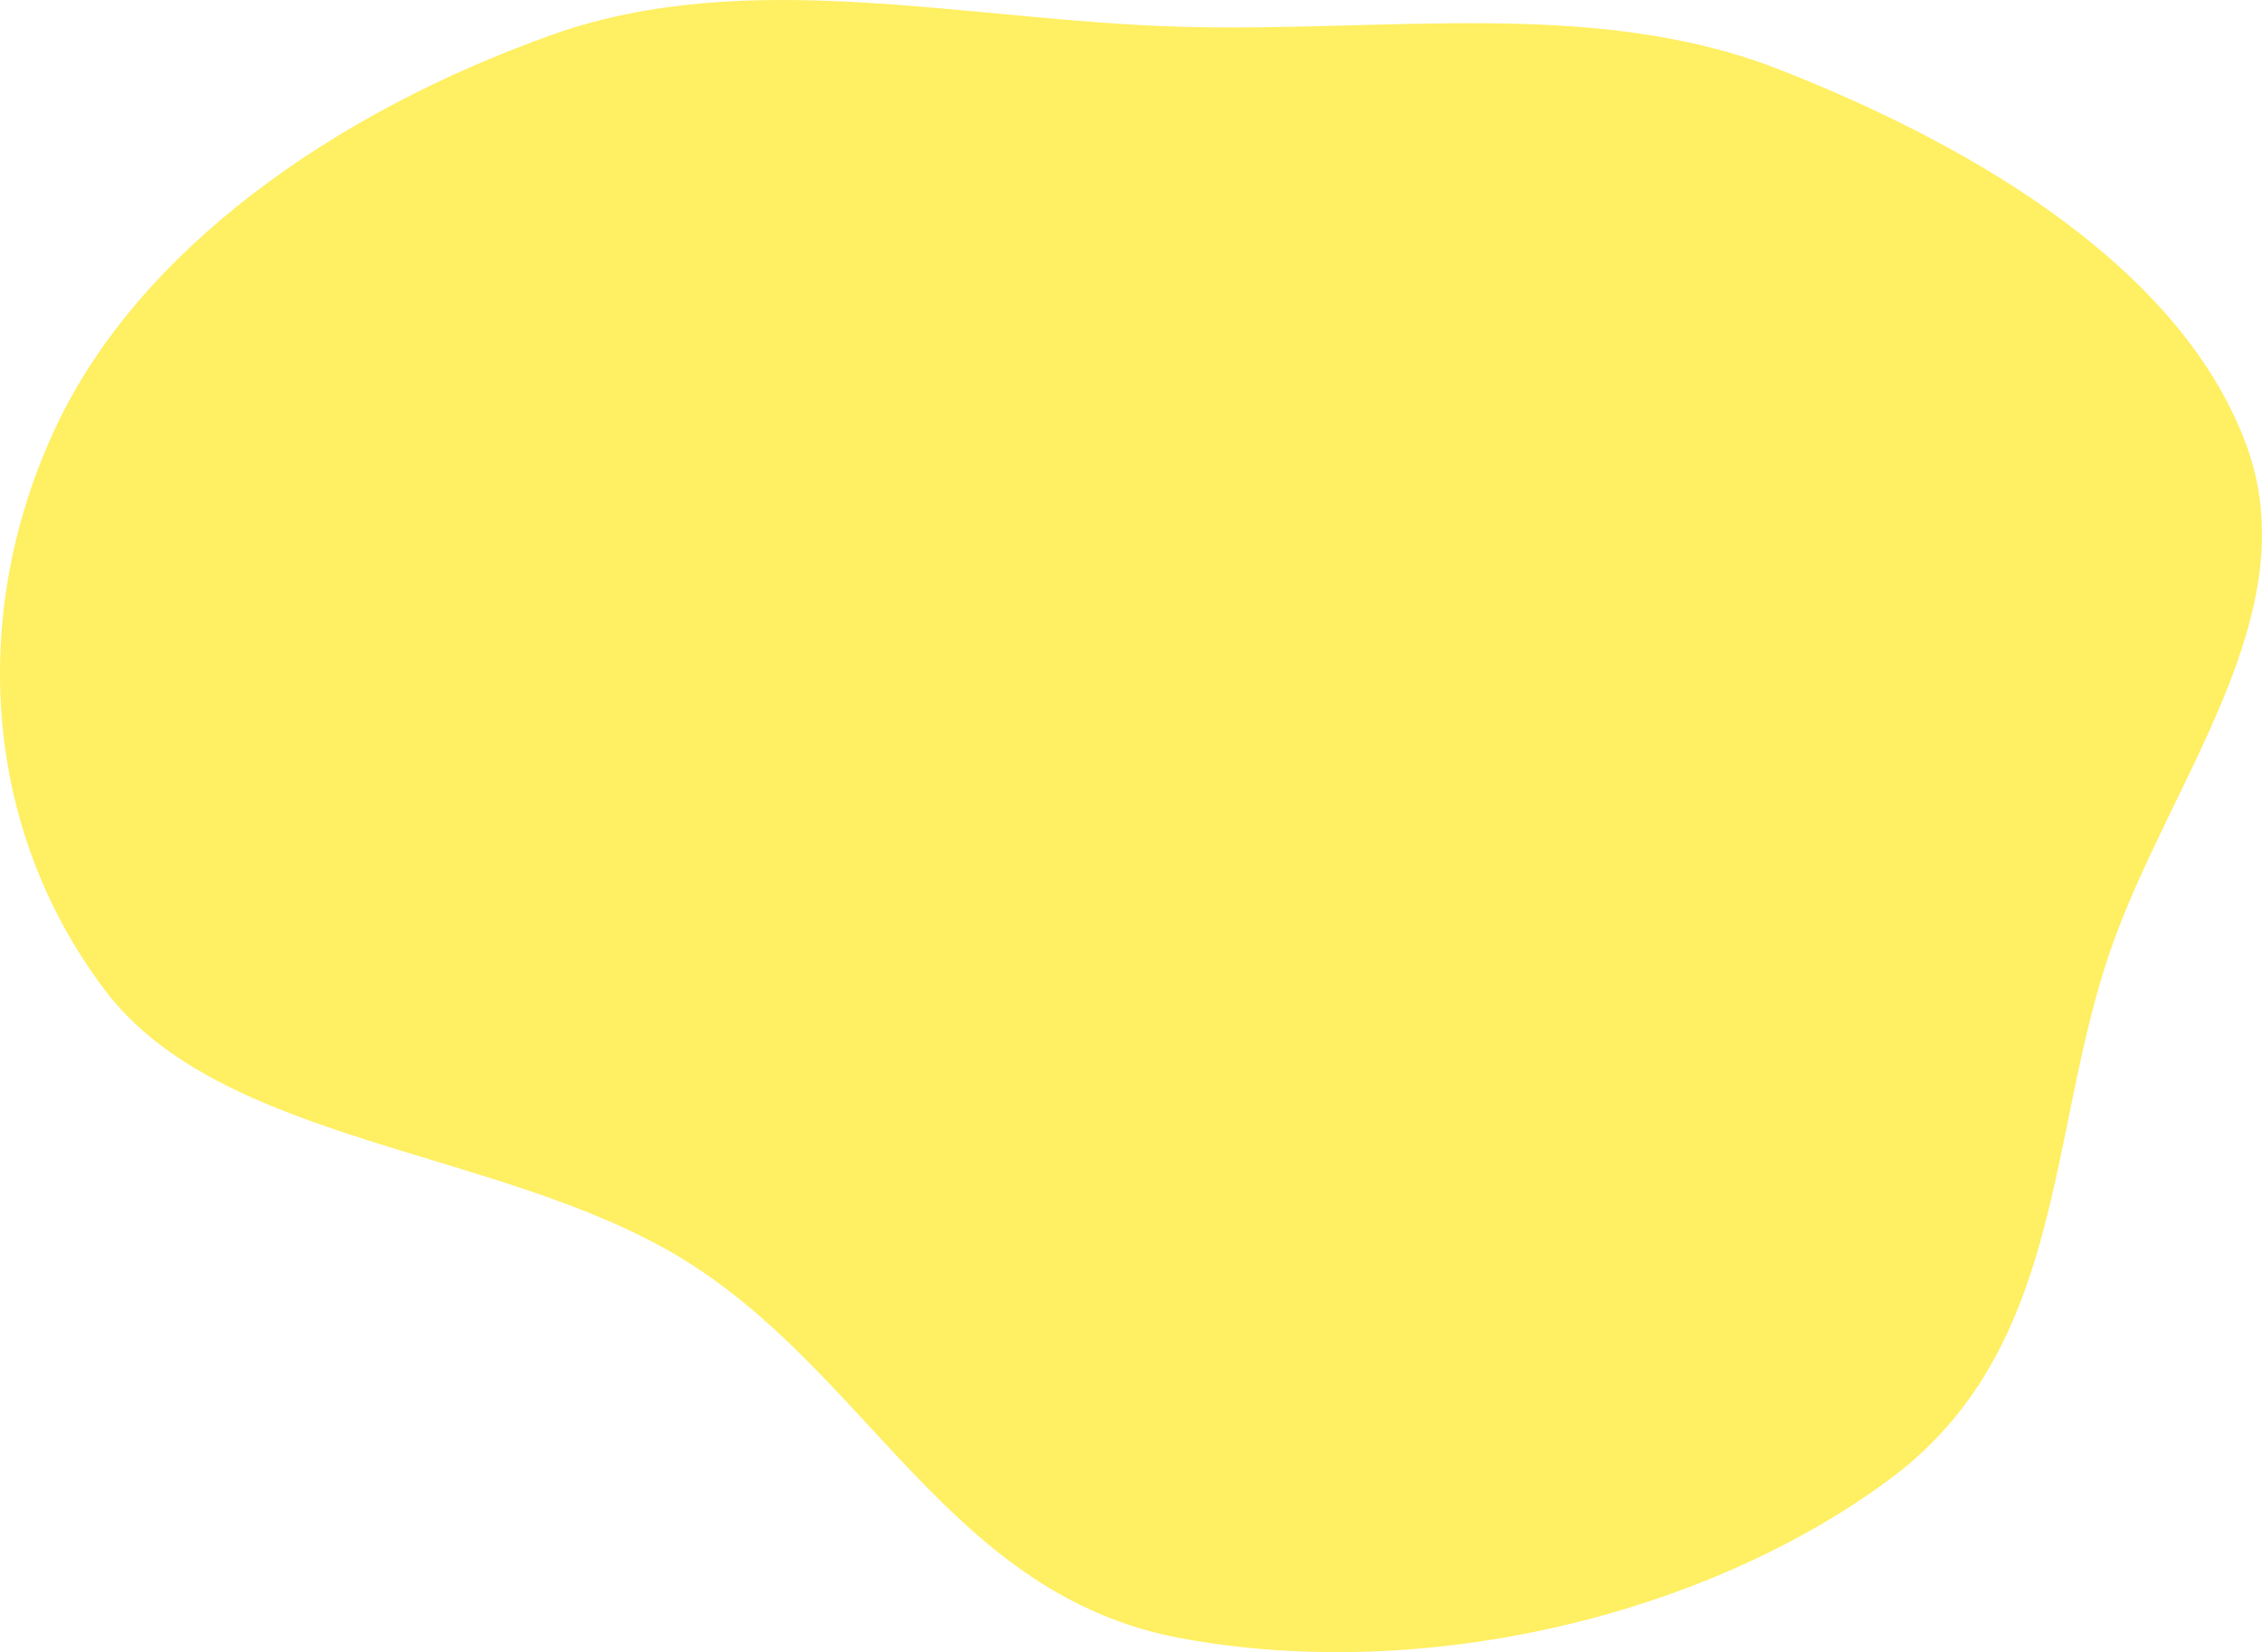 <svg width="1113" height="813" viewBox="0 0 1113 813" fill="none" xmlns="http://www.w3.org/2000/svg">
<path fill-rule="evenodd" clip-rule="evenodd" d="M581.284 13.174C682.04 16.009 784.901 -1.227 875.141 34.081C975.519 73.355 1073.25 133.605 1104.97 218.076C1136.44 301.861 1067.21 383.955 1038.21 468.286C1007.18 558.502 1016.18 664.053 929.546 728.12C839.454 794.747 701.774 828.375 581.284 806.201C466.98 785.164 427.506 674.705 334.363 618.584C245.189 564.854 108.52 562.912 51.364 486.91C-9.967 405.356 -14.317 299.241 27.368 210.364C68.325 123.041 163.788 55.523 271.717 17.101C368.07 -17.2 475.56 10.199 581.284 13.174Z" fill="#FFED4E" fill-opacity="0.88"/>
</svg>

